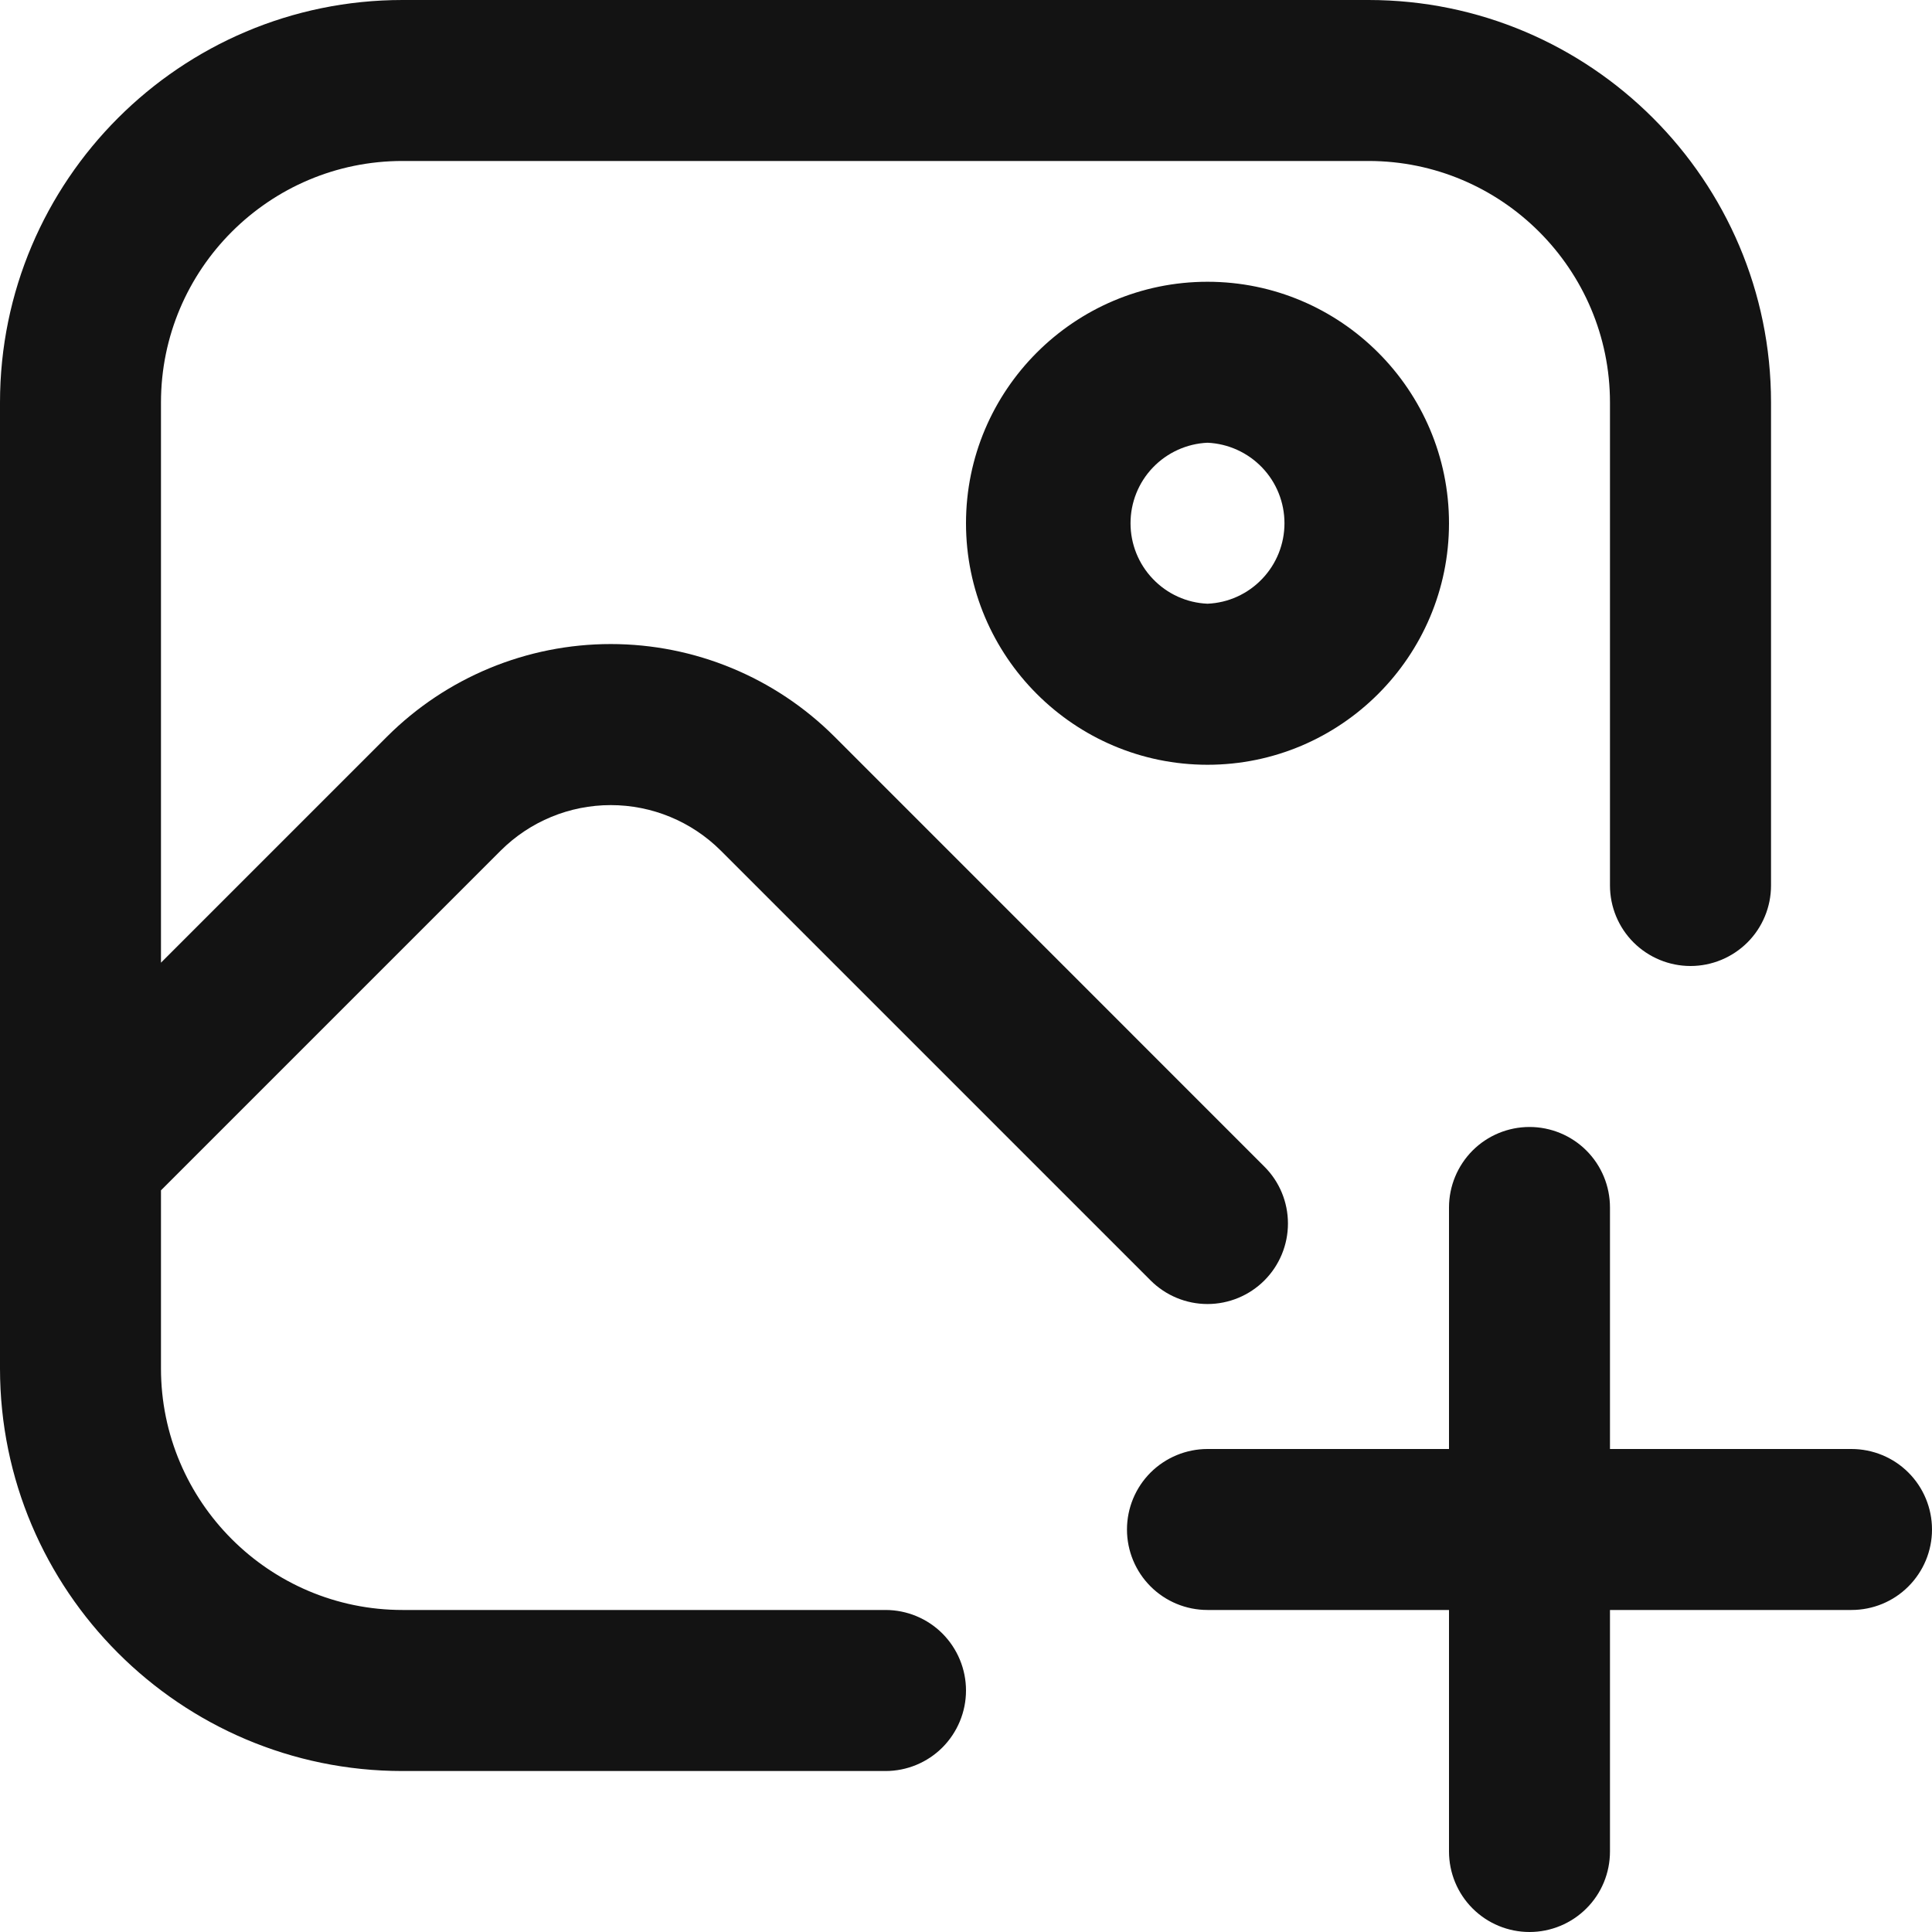<svg width="25" height="25" viewBox="0 0 25 25" fill="none" xmlns="http://www.w3.org/2000/svg">
<g clip-path="url(#clip0_30_382)">
<path d="M12.5 21.875C12.5 22.151 12.39 22.416 12.195 22.612C12 22.807 11.735 22.917 11.458 22.917H5.208C2.336 22.917 0 20.58 0 17.708V5.208C0 2.336 2.336 0 5.208 0H17.708C20.58 0 22.917 2.336 22.917 5.208V11.458C22.917 11.735 22.807 12 22.612 12.195C22.416 12.39 22.151 12.5 21.875 12.5C21.599 12.5 21.334 12.39 21.138 12.195C20.943 12 20.833 11.735 20.833 11.458V5.208C20.833 3.485 19.431 2.083 17.708 2.083H5.208C3.485 2.083 2.083 3.485 2.083 5.208V12.457L5.008 9.532C5.776 8.765 6.818 8.334 7.903 8.334C8.989 8.334 10.03 8.765 10.798 9.532L16.361 15.096C16.557 15.291 16.666 15.556 16.666 15.832C16.666 16.108 16.557 16.373 16.361 16.569C16.166 16.764 15.901 16.874 15.625 16.874C15.349 16.874 15.084 16.764 14.889 16.569L9.325 11.005C8.947 10.629 8.436 10.418 7.903 10.418C7.37 10.418 6.859 10.629 6.481 11.005L2.083 15.403V17.708C2.083 19.431 3.485 20.833 5.208 20.833H11.458C11.735 20.833 12 20.943 12.195 21.138C12.39 21.334 12.5 21.599 12.5 21.875ZM15.625 3.646C17.348 3.646 18.75 5.048 18.75 6.771C18.75 8.494 17.348 9.896 15.625 9.896C13.902 9.896 12.5 8.494 12.5 6.771C12.5 5.048 13.902 3.646 15.625 3.646ZM15.625 5.729C15.357 5.741 15.104 5.856 14.918 6.05C14.732 6.244 14.629 6.502 14.629 6.771C14.629 7.039 14.732 7.297 14.918 7.491C15.104 7.686 15.357 7.801 15.625 7.812C15.893 7.801 16.146 7.686 16.332 7.491C16.518 7.297 16.621 7.039 16.621 6.771C16.621 6.502 16.518 6.244 16.332 6.05C16.146 5.856 15.893 5.741 15.625 5.729ZM23.958 18.75H20.833V15.625C20.833 15.349 20.724 15.084 20.528 14.888C20.333 14.693 20.068 14.583 19.792 14.583C19.515 14.583 19.25 14.693 19.055 14.888C18.86 15.084 18.75 15.349 18.75 15.625V18.75H15.625C15.349 18.75 15.084 18.86 14.888 19.055C14.693 19.25 14.583 19.515 14.583 19.792C14.583 20.068 14.693 20.333 14.888 20.528C15.084 20.724 15.349 20.833 15.625 20.833H18.75V23.958C18.75 24.235 18.86 24.5 19.055 24.695C19.25 24.89 19.515 25 19.792 25C20.068 25 20.333 24.89 20.528 24.695C20.724 24.5 20.833 24.235 20.833 23.958V20.833H23.958C24.235 20.833 24.5 20.724 24.695 20.528C24.89 20.333 25 20.068 25 19.792C25 19.515 24.89 19.25 24.695 19.055C24.5 18.86 24.235 18.75 23.958 18.75Z" fill="#131313"/>
</g>
<defs>
<clipPath id="clip0_30_382">
<rect width="25" height="25" fill="white"/>
</clipPath>
</defs>
</svg>
